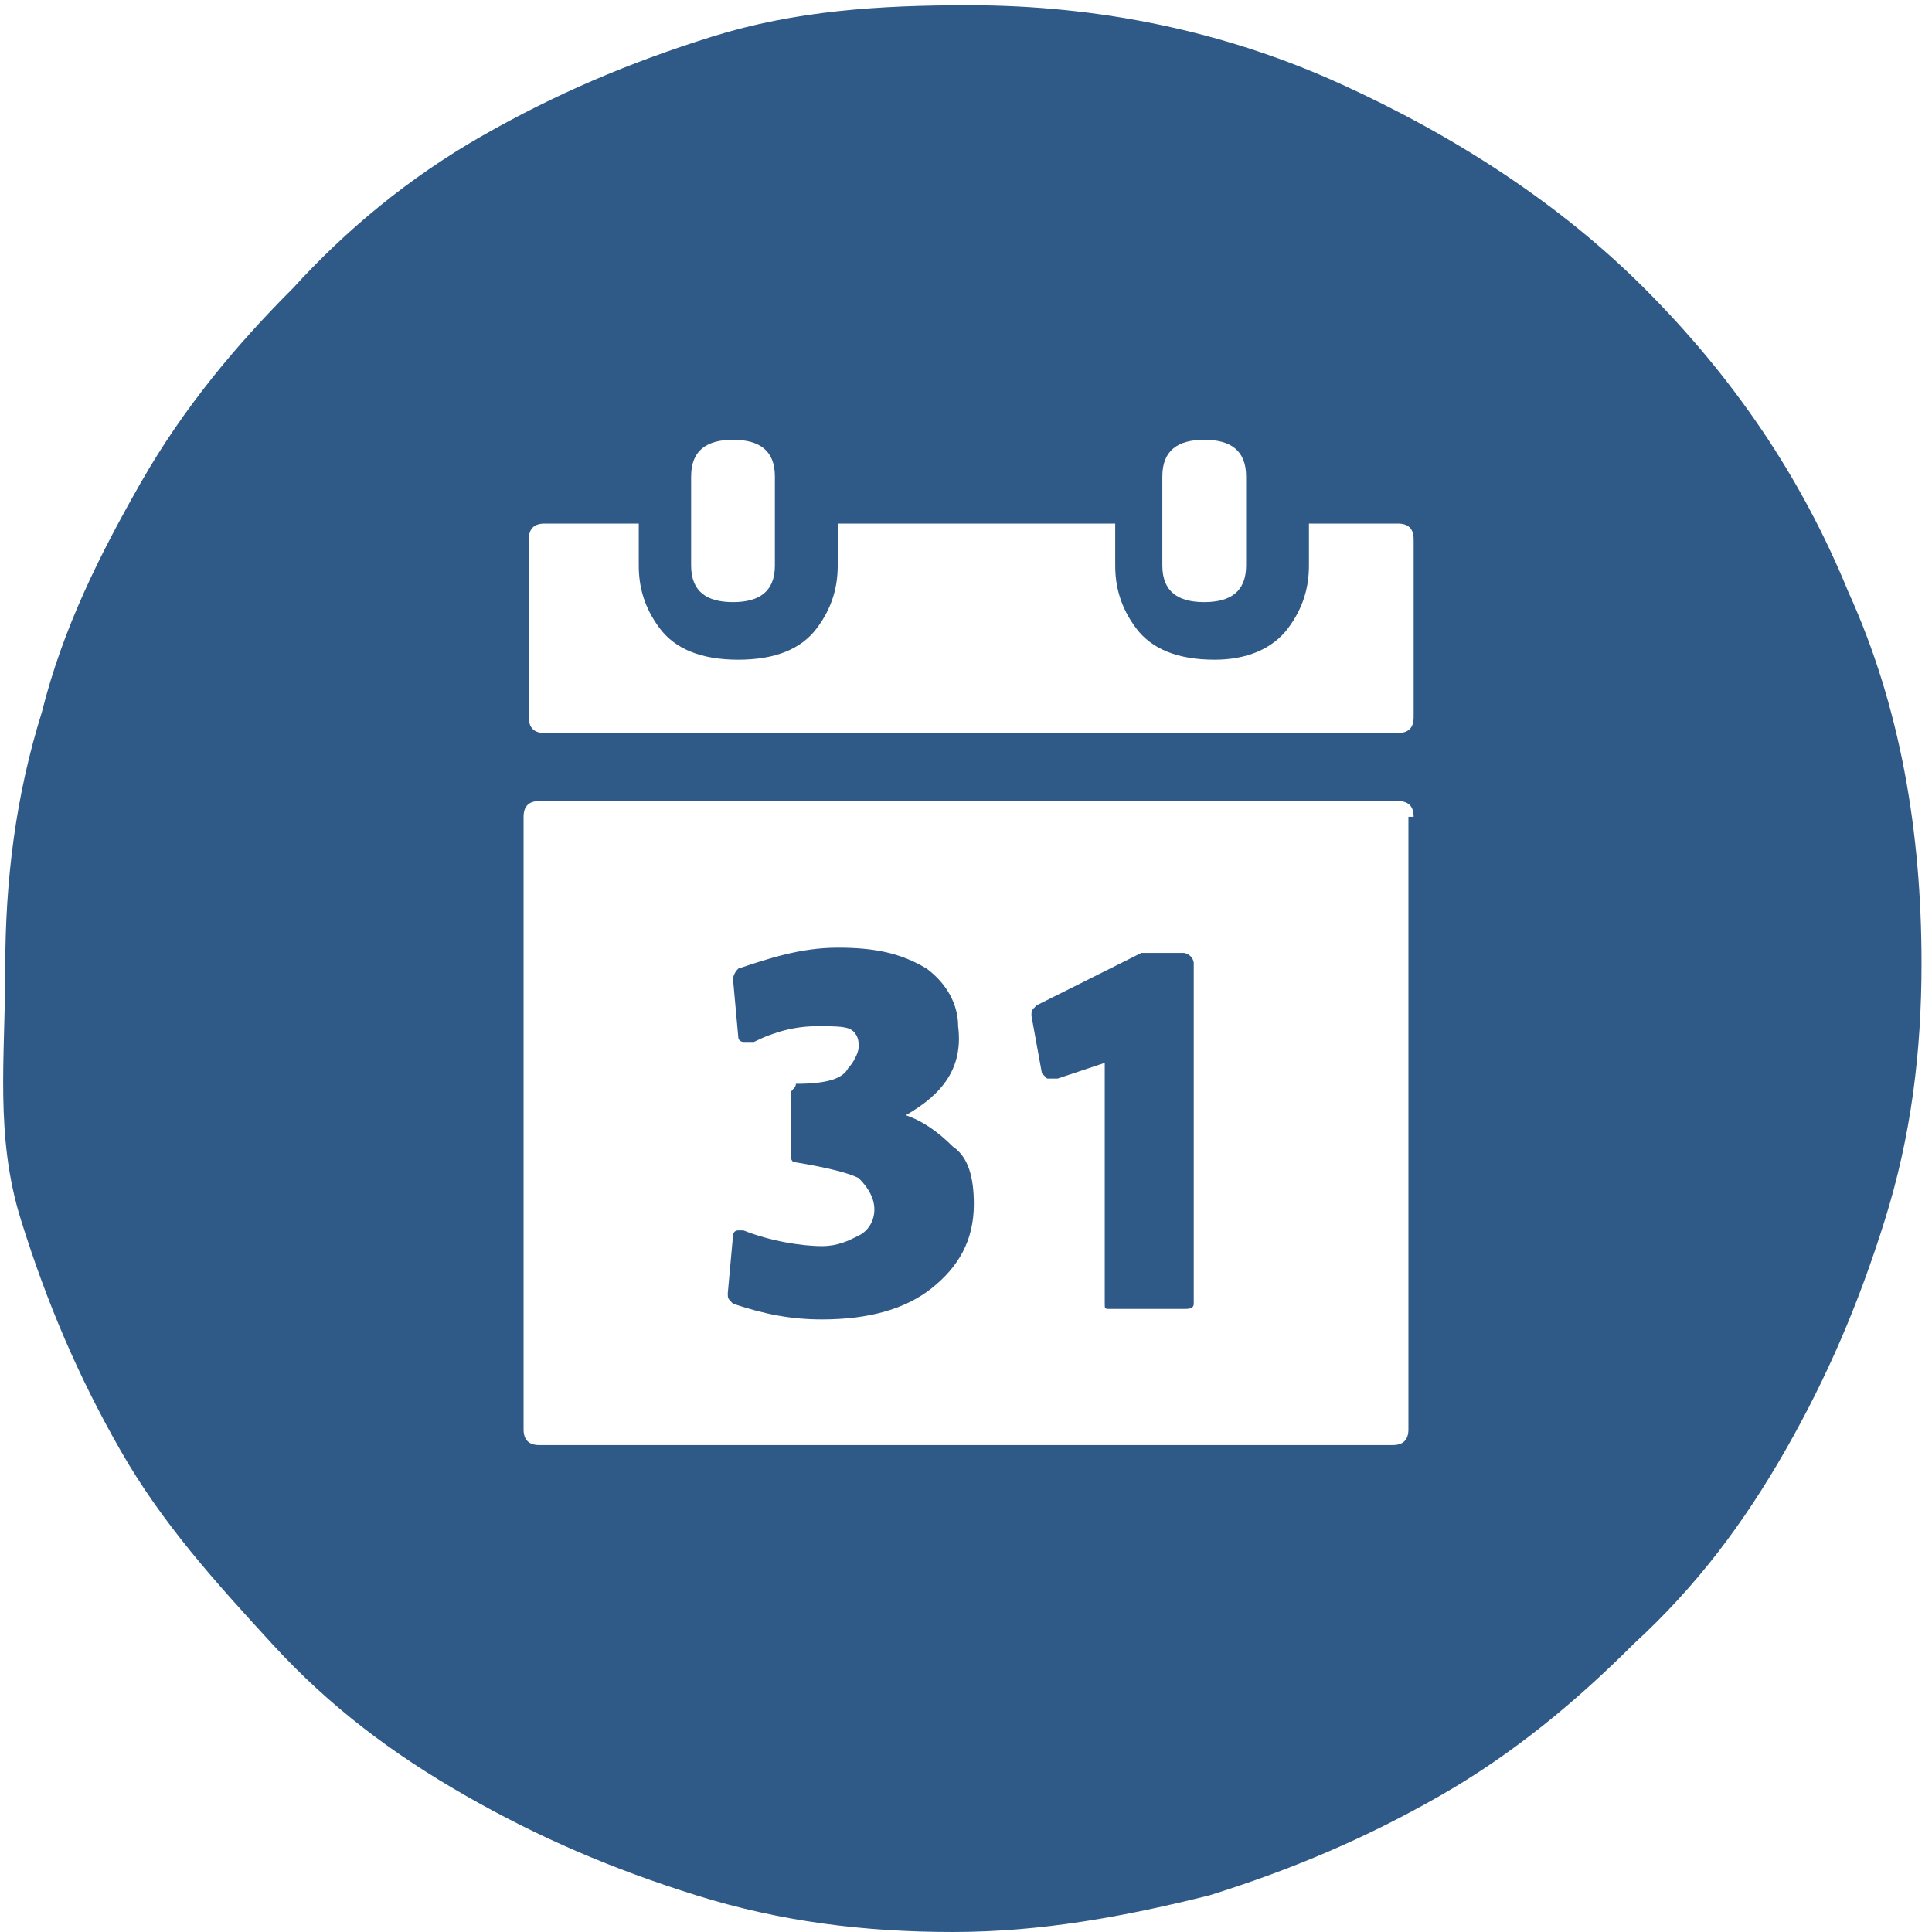 <svg xmlns="http://www.w3.org/2000/svg" version="1.1" x="0" y="0" viewBox="0 0 36.9 36.9" enable-background="new 0 0 36.94 36.94" xml:space="preserve"><path fill="#2F5987" d="M18.5 0.1c2.5 0 4.9 0.5 7.1 1.5 2.2 1 4.2 2.3 5.8 3.9 1.7 1.7 3 3.6 3.9 5.8 1 2.2 1.4 4.6 1.4 7.1 0 1.7-0.2 3.3-0.7 4.9s-1.1 3-1.9 4.4c-0.8 1.4-1.7 2.6-2.9 3.7 -1.1 1.1-2.3 2.1-3.7 2.9 -1.4 0.8-2.8 1.4-4.4 1.9 -1.6 0.4-3.2 0.7-4.9 0.7s-3.3-0.2-4.9-0.7 -3-1.1-4.4-1.9c-1.4-0.8-2.6-1.7-3.7-2.9s-2.1-2.3-2.9-3.7c-0.8-1.4-1.4-2.8-1.9-4.4S0.1 20.2 0.1 18.5c0-1.7 0.2-3.3 0.7-4.9 0.4-1.6 1.1-3 1.9-4.4 0.8-1.4 1.8-2.6 2.9-3.7C6.6 4.4 7.8 3.4 9.2 2.6c1.4-0.8 2.8-1.4 4.4-1.9S16.8 0.1 18.5 0.1M22.2 10.8c0 0.5 0.3 0.7 0.8 0.7 0.5 0 0.8-0.2 0.8-0.7V9.1c0-0.5-0.3-0.7-0.8-0.7 -0.5 0-0.8 0.2-0.8 0.7V10.8zM13.2 10.8c0 0.5 0.3 0.7 0.8 0.7s0.8-0.2 0.8-0.7V9.1c0-0.5-0.3-0.7-0.8-0.7s-0.8 0.2-0.8 0.7V10.8zM27 15.6c0-0.2-0.1-0.3-0.3-0.3H10.3c-0.2 0-0.3 0.1-0.3 0.3v11.7c0 0.2 0.1 0.3 0.3 0.3h16.3c0.2 0 0.3-0.1 0.3-0.3V15.6zM27 10.3c0-0.2-0.1-0.3-0.3-0.3h-1.7v0.8c0 0.4-0.1 0.8-0.4 1.2 -0.3 0.4-0.8 0.6-1.4 0.6 -0.7 0-1.2-0.2-1.5-0.6 -0.3-0.4-0.4-0.8-0.4-1.2V10h-5.3v0.8c0 0.4-0.1 0.8-0.4 1.2 -0.3 0.4-0.8 0.6-1.5 0.6s-1.2-0.2-1.5-0.6c-0.3-0.4-0.4-0.8-0.4-1.2V10h-1.8c-0.2 0-0.3 0.1-0.3 0.3v3.4c0 0.2 0.1 0.3 0.3 0.3h16.3c0.2 0 0.3-0.1 0.3-0.3V10.3zM17.3 21.3c0.3 0.1 0.6 0.3 0.9 0.6 0.3 0.2 0.4 0.6 0.4 1.1 0 0.7-0.3 1.2-0.8 1.6 -0.5 0.4-1.2 0.6-2.1 0.6 -0.6 0-1.1-0.1-1.7-0.3 -0.1-0.1-0.1-0.1-0.1-0.2l0.1-1.1c0 0 0-0.1 0.1-0.1h0.1c0.5 0.2 1.1 0.3 1.5 0.3 0.3 0 0.5-0.1 0.7-0.2 0.2-0.1 0.3-0.3 0.3-0.5 0-0.2-0.1-0.4-0.3-0.6 -0.2-0.1-0.6-0.2-1.2-0.3 -0.1 0-0.1-0.1-0.1-0.2v-1.1c0-0.1 0.1-0.1 0.1-0.2 0.6 0 0.9-0.1 1-0.3 0.1-0.1 0.2-0.3 0.2-0.4 0-0.1 0-0.2-0.1-0.3 -0.1-0.1-0.3-0.1-0.7-0.1 -0.4 0-0.8 0.1-1.2 0.3 -0.1 0-0.1 0-0.2 0 0 0-0.1 0-0.1-0.1l-0.1-1.1c0 0 0-0.1 0.1-0.2 0.6-0.2 1.2-0.4 1.9-0.4 0.7 0 1.2 0.1 1.7 0.4 0.4 0.3 0.6 0.7 0.6 1.1C18.4 20.4 18 20.9 17.3 21.3M22.6 18.2c0.1 0 0.2 0.1 0.2 0.2v6.5c0 0.1-0.1 0.1-0.2 0.1h-1.4c-0.1 0-0.1 0-0.1-0.1v-4.6l-0.9 0.3c0 0-0.1 0-0.1 0 0 0 0 0-0.1 0 0 0-0.1-0.1-0.1-0.1l-0.2-1.1c0-0.1 0-0.1 0.1-0.2l2-1c0 0 0 0 0.1 0H22.6z"/></svg>